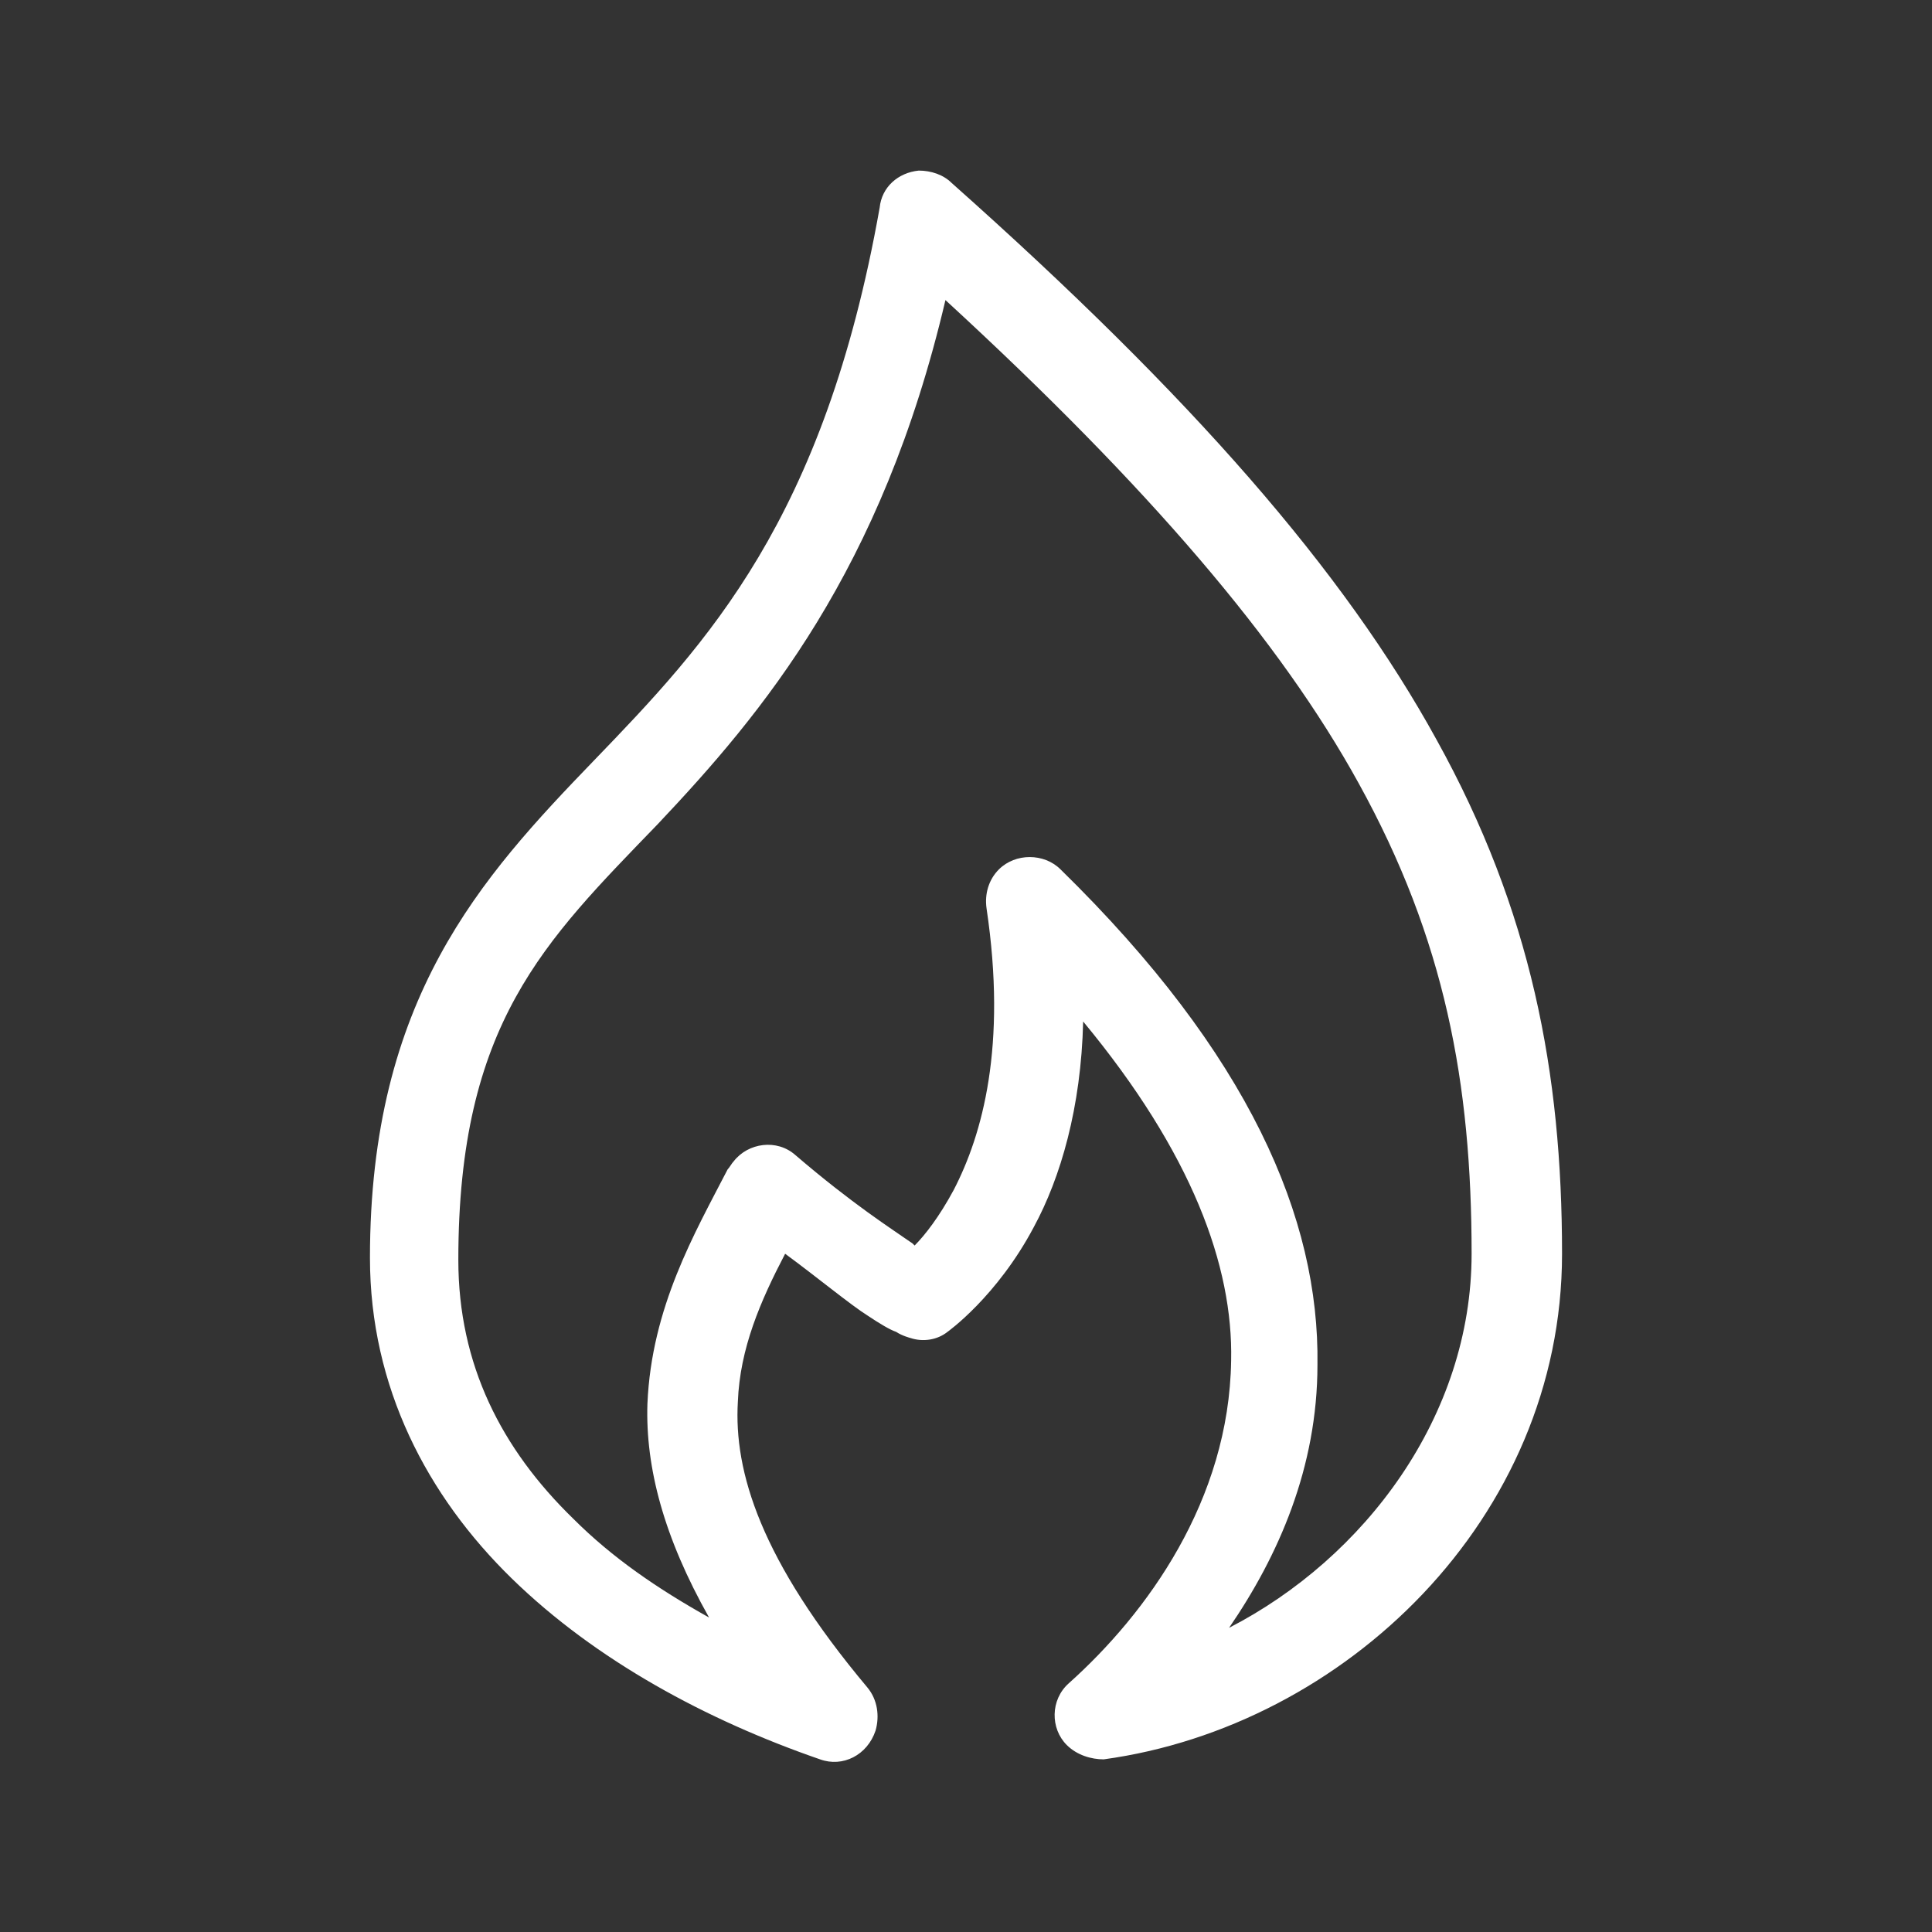 <!-- Generator: Adobe Illustrator 22.1.0, SVG Export Plug-In  -->
<svg version="1.1"
	 xmlns="http://www.w3.org/2000/svg" xmlns:xlink="http://www.w3.org/1999/xlink" xmlns:a="http://ns.adobe.com/AdobeSVGViewerExtensions/3.0/"
	 x="0px" y="0px" width="94px" height="94px" viewBox="0 0 94 94" style="enable-background:new 0 0 94 94;" xml:space="preserve">
<rect x="0" y="0" width="94" height="94" fill="#333333" stroke="none"/>
<style type="text/css">
	.st0{fill:none;}
	.st1{fill:#FFFFFF;}
</style>
<defs>
</defs>
<g>
	<rect class="st0" width="94" height="94"/>
</g>
<path class="st1" d="M44.7,8.3c-1,0.1-1.8,0.8-1.9,1.8C40.1,25.3,34.4,31.3,28.9,37S18,48.6,18,61.2c0,6.3,2.8,11.6,6.9,15.6
	c4.1,4,9.5,6.9,15,8.8c1.1,0.4,2.3-0.2,2.7-1.4c0.2-0.7,0.1-1.5-0.4-2.1c-5.2-6.2-6.5-10.5-6.3-13.9c0.1-2.6,1.1-4.9,2.3-7.2
	c1.5,1.1,3.2,2.5,4,3c0.6,0.4,1.1,0.7,1.4,0.8c0.3,0.2,0.7,0.3,0.7,0.3c0.6,0.2,1.3,0.1,1.8-0.3c0,0,2.4-1.7,4.2-5.1
	c1.3-2.4,2.3-5.8,2.4-10c5.3,6.4,7.3,11.9,7.2,16.5C59.8,73,55.8,78.5,52,81.9c-0.9,0.8-0.9,2.2-0.1,3c0.5,0.5,1.2,0.7,1.8,0.7
	C65.4,84,76,73.9,76,61c0-8.8-1.5-16.7-6.1-25C65.4,27.8,58,19.3,46.3,8.9C45.9,8.5,45.3,8.3,44.7,8.3z M46,14.6
	c9.9,9.1,16.3,16.6,20.1,23.5c4.2,7.6,5.5,14.6,5.5,22.9c0,7.9-5.2,14.8-11.8,18.2c2.4-3.5,4.3-7.8,4.3-12.8
	c0.1-7.1-3.3-15.1-12.5-24.1c-0.8-0.8-2.2-0.8-3,0c-0.5,0.5-0.7,1.2-0.6,1.9c1,6.7-0.2,11-1.6,13.7c-0.7,1.3-1.4,2.2-1.9,2.7
	c0,0,0,0-0.1-0.1c-1-0.7-2.9-1.9-5.7-4.3c-0.9-0.8-2.3-0.6-3,0.3c-0.1,0.1-0.2,0.3-0.3,0.4c-1.6,3.1-3.7,6.7-3.9,11.4
	c-0.1,3.1,0.8,6.5,3,10.4c-2.5-1.4-4.7-2.9-6.6-4.8c-3.5-3.4-5.6-7.5-5.6-12.6c0-11.5,4.2-15.5,9.7-21.2
	C37.1,34.7,42.9,27.8,46,14.6z"/>
</svg>
